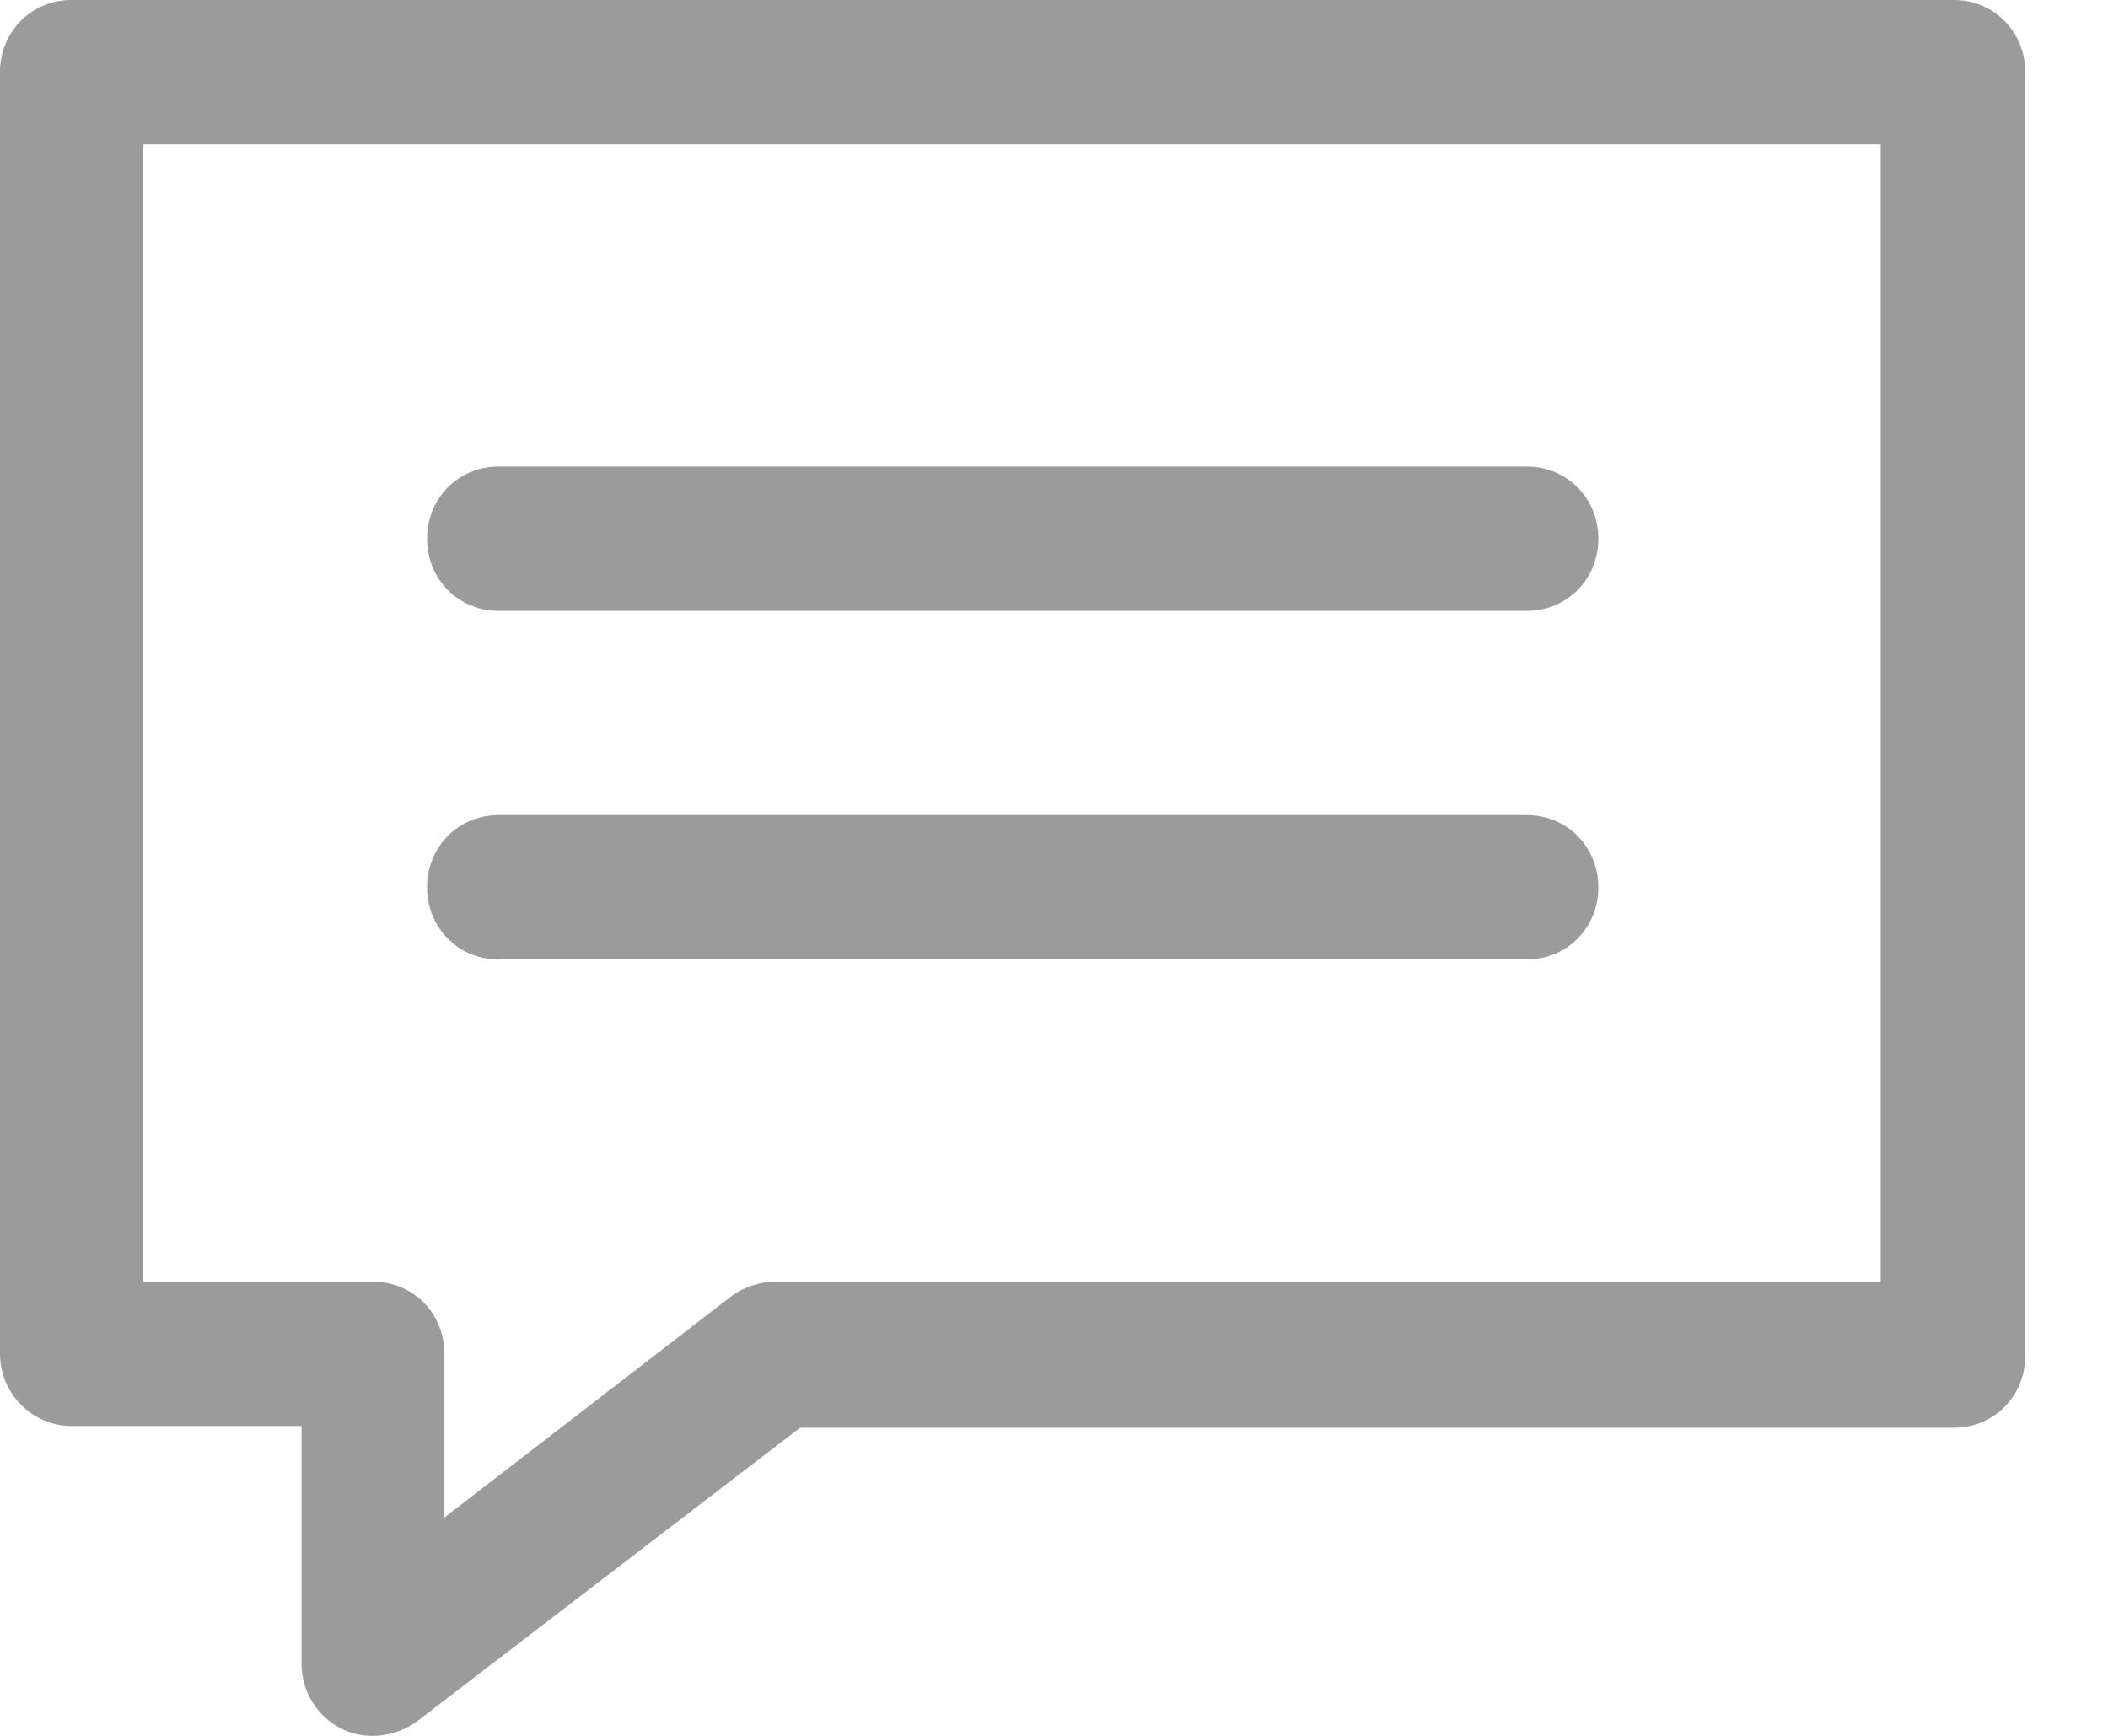 <?xml version="1.0" encoding="UTF-8" standalone="no"?>
<svg width="17px" height="14px" viewBox="0 0 17 14" version="1.1" xmlns="http://www.w3.org/2000/svg" xmlns:xlink="http://www.w3.org/1999/xlink">
    <!-- Generator: Sketch 3.8.3 (29802) - http://www.bohemiancoding.com/sketch -->
    <title>speech-bubble copy</title>
    <desc>Created with Sketch.</desc>
    <defs></defs>
    <g id="Page-1" stroke="none" stroke-width="1" fill="none" fill-rule="evenodd">
        <g id="Survey-List-Grouped" transform="translate(-53, -313)" fill="#9B9B9B">
            <path d="M53.576,324.501 L55.432,324.501 L55.432,326.418 C55.432,326.645 55.558,326.844 55.755,326.943 C55.839,326.986 55.924,327 56.008,327 C56.135,327 56.261,326.957 56.359,326.886 L59.452,324.515 L68.757,324.515 C69.08,324.515 69.333,324.26 69.333,323.933 L69.333,313.582 C69.333,313.256 69.08,313 68.757,313 L53.576,313 C53.253,313 53,313.256 53,313.582 L53,323.919 C53,324.245 53.267,324.501 53.576,324.501 Z M57.02,317.927 L65.313,317.927 C65.637,317.927 65.89,317.671 65.89,317.345 C65.89,317.018 65.637,316.763 65.313,316.763 L57.02,316.763 C56.697,316.763 56.444,317.018 56.444,317.345 C56.444,317.671 56.697,317.927 57.02,317.927 Z M57.02,320.738 L65.313,320.738 C65.637,320.738 65.89,320.483 65.89,320.156 C65.89,319.83 65.637,319.574 65.313,319.574 L57.02,319.574 C56.697,319.574 56.444,319.83 56.444,320.156 C56.444,320.483 56.697,320.738 57.02,320.738 Z M54.153,314.164 L68.167,314.164 L68.167,323.337 L59.255,323.337 C59.129,323.337 59.002,323.379 58.904,323.45 L56.584,325.239 L56.584,323.919 C56.584,323.592 56.331,323.337 56.008,323.337 L54.153,323.337 L54.153,314.164 L54.153,314.164 Z" id="speech-bubble-copy"></path>
        </g>
    </g>
</svg>